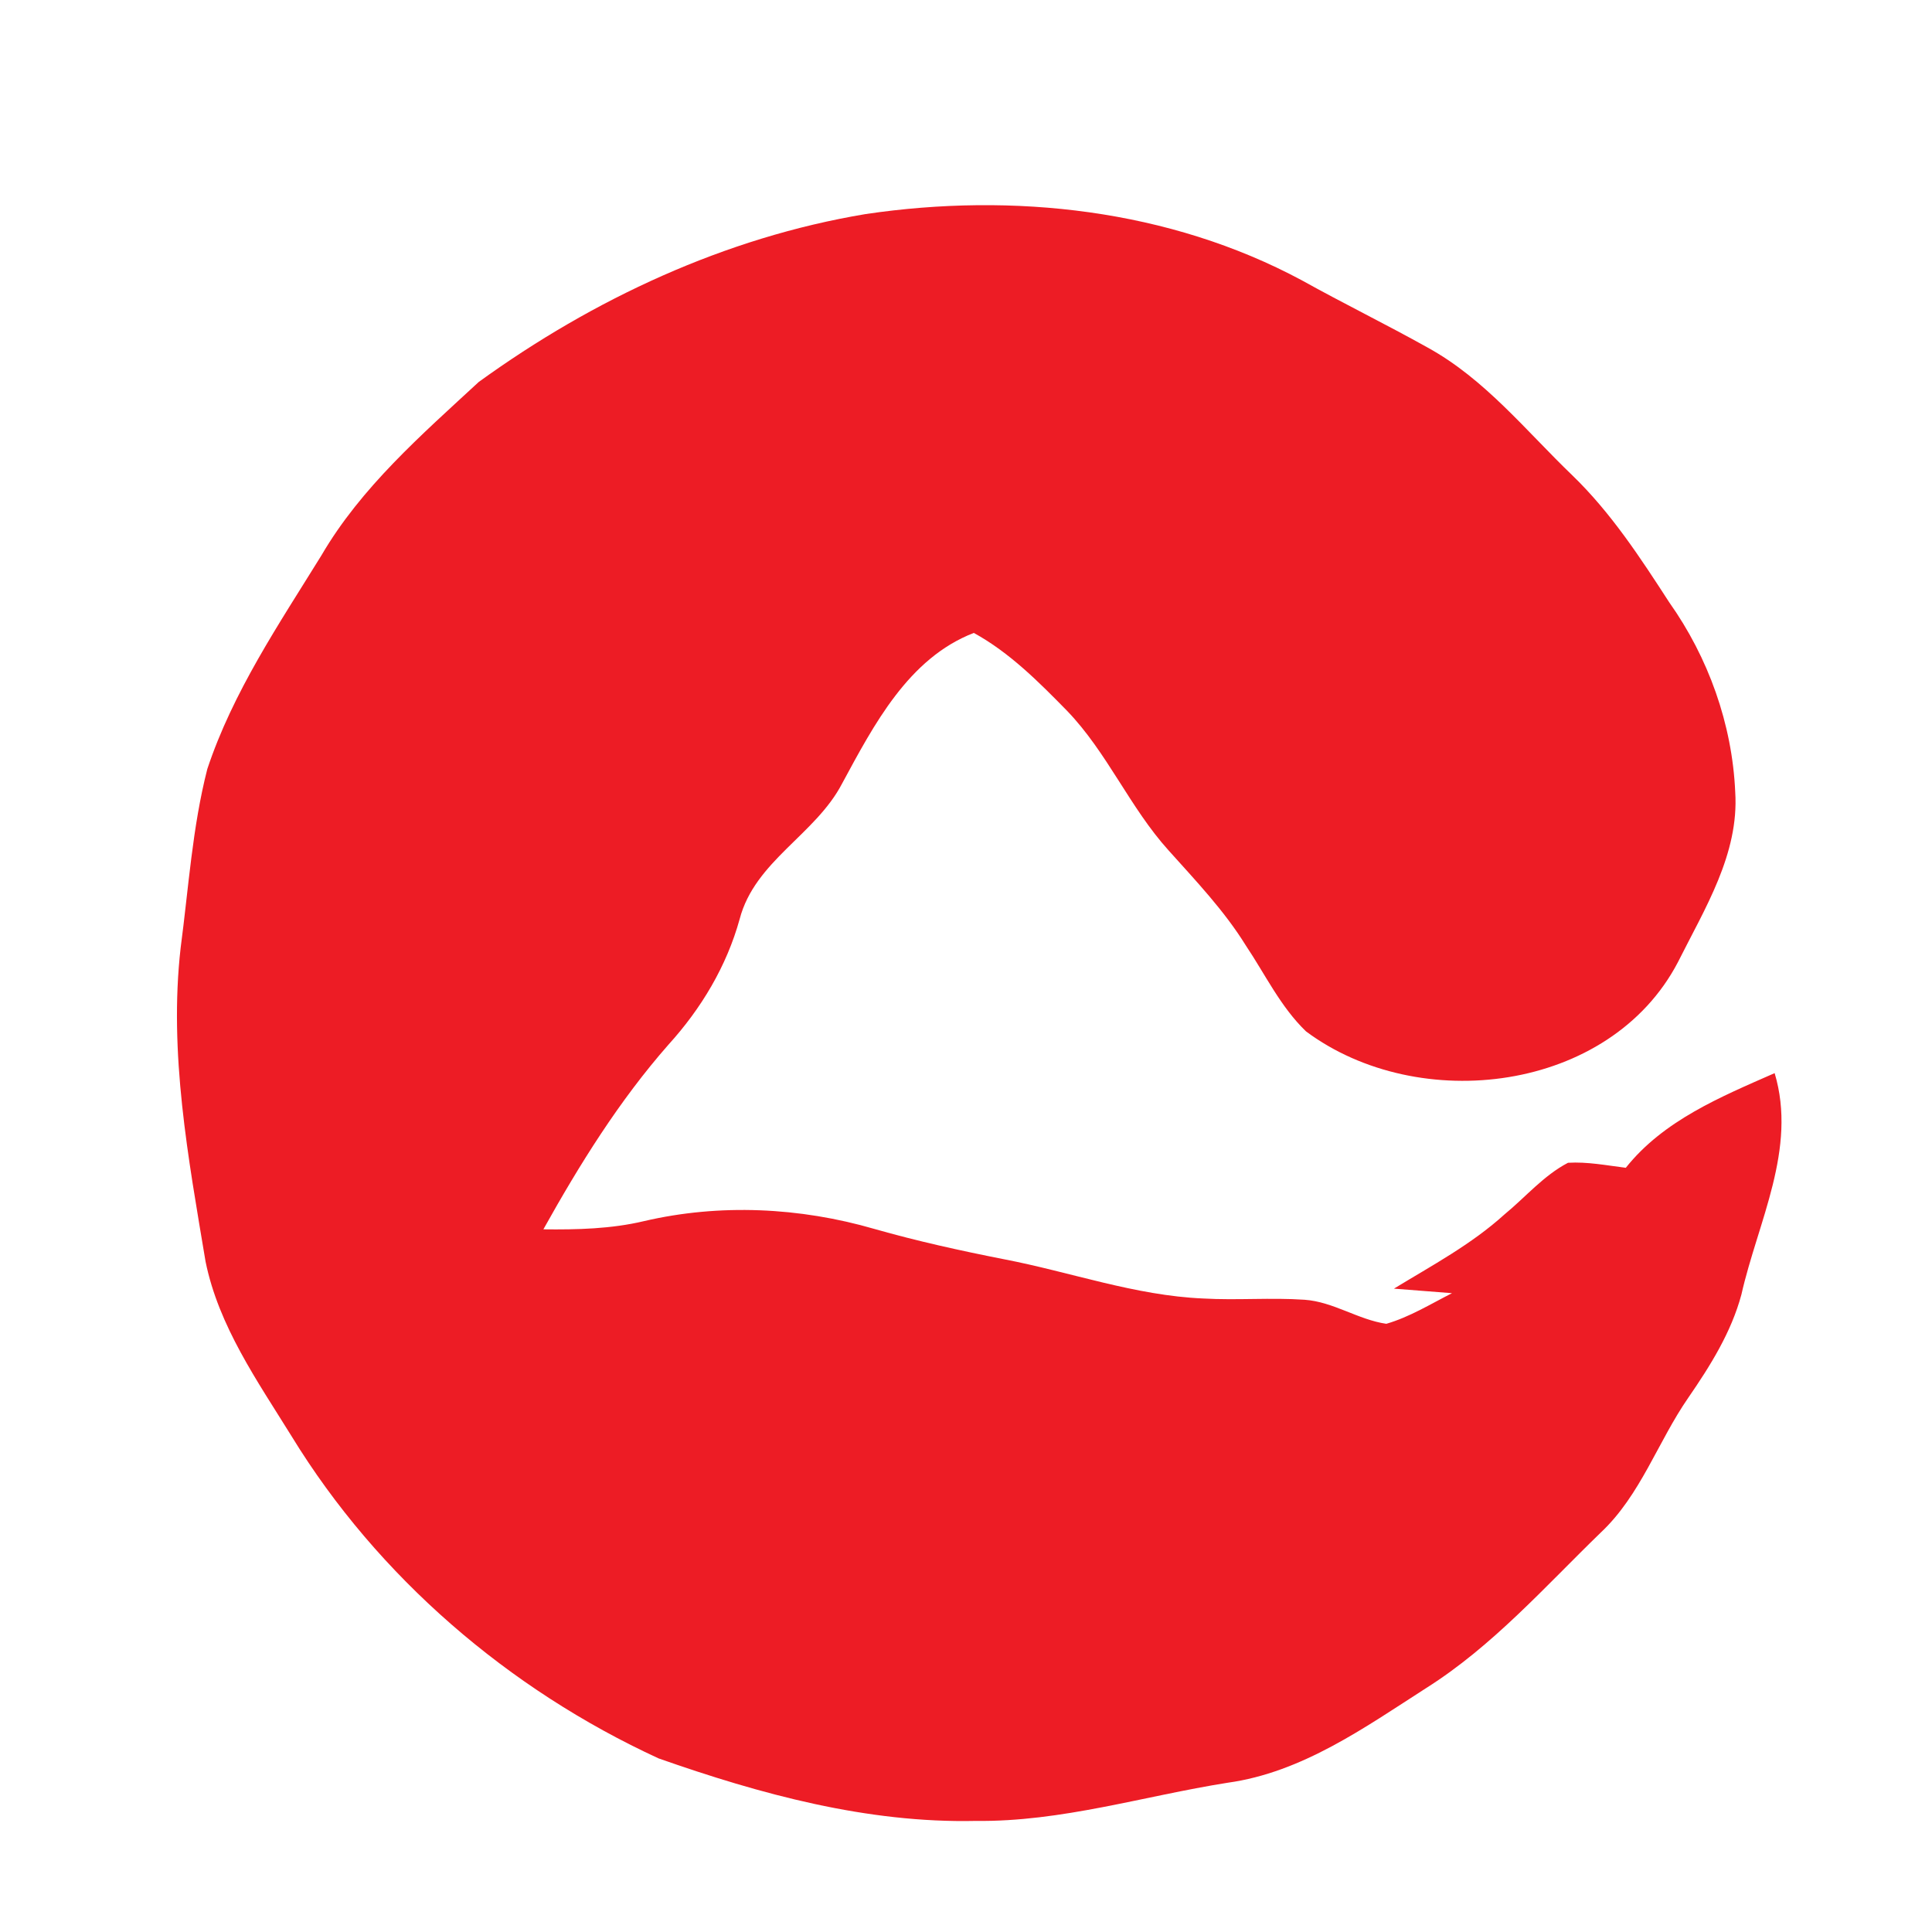 <svg width="200pt" height="200pt" viewBox="0 0 200 200" xmlns="http://www.w3.org/2000/svg"><path fill="#ed1c25" d="M89.61 22.16c15.26-2.26 31.42-.51 45.14 6.85 4.31 2.4 8.75 4.57 13.06 6.98 5.92 3.26 10.17 8.62 14.97 13.23 3.98 3.85 7.02 8.5 10.01 13.12 4.06 5.73 6.53 12.62 6.84 19.65.41 6.42-3.17 12.09-5.93 17.61-7.05 13.49-26.83 15.86-38.5 7.17-2.63-2.53-4.22-5.89-6.23-8.89-2.24-3.62-5.19-6.71-8.01-9.86-4.01-4.44-6.34-10.12-10.5-14.44-2.93-2.99-5.95-6.03-9.65-8.06-6.77 2.61-10.36 9.54-13.63 15.58-2.75 5.3-9.04 8.03-10.61 14.04-1.35 4.88-3.97 9.25-7.36 12.99-5.11 5.81-9.2 12.39-12.96 19.13 3.49.04 7.01-.04 10.42-.85 7.84-1.83 16.14-1.43 23.85.81 4.42 1.26 8.91 2.25 13.43 3.14 6.87 1.32 13.56 3.76 20.61 4.06 3.49.2 6.99-.11 10.49.13 2.98.21 5.53 2.06 8.46 2.49 2.41-.7 4.57-2.04 6.8-3.17-2.01-.16-4.01-.31-6.01-.47 3.92-2.39 8.01-4.57 11.44-7.68 2.18-1.79 4.05-4.03 6.58-5.35 2-.12 4 .27 5.98.52 3.91-4.91 9.82-7.34 15.41-9.8 2.35 7.85-1.74 15.39-3.44 22.92-1.05 3.91-3.22 7.37-5.49 10.67-3.17 4.57-4.94 10.09-9.07 13.97-5.79 5.61-11.19 11.75-18.06 16.09-6.39 4.1-12.86 8.74-20.57 9.81-8.67 1.37-17.2 4.06-26.06 3.95-11.26.25-22.31-2.77-32.84-6.47-15.51-7.14-29.06-18.76-38-33.36-3.53-5.7-7.54-11.38-8.9-18.07-1.79-10.72-3.82-21.57-2.58-32.48.82-6.18 1.21-12.46 2.76-18.51 2.65-7.98 7.42-15.01 11.81-22.11 4.11-7.05 10.36-12.48 16.29-17.96 11.87-8.59 25.52-14.96 40.05-17.38z"/></svg>